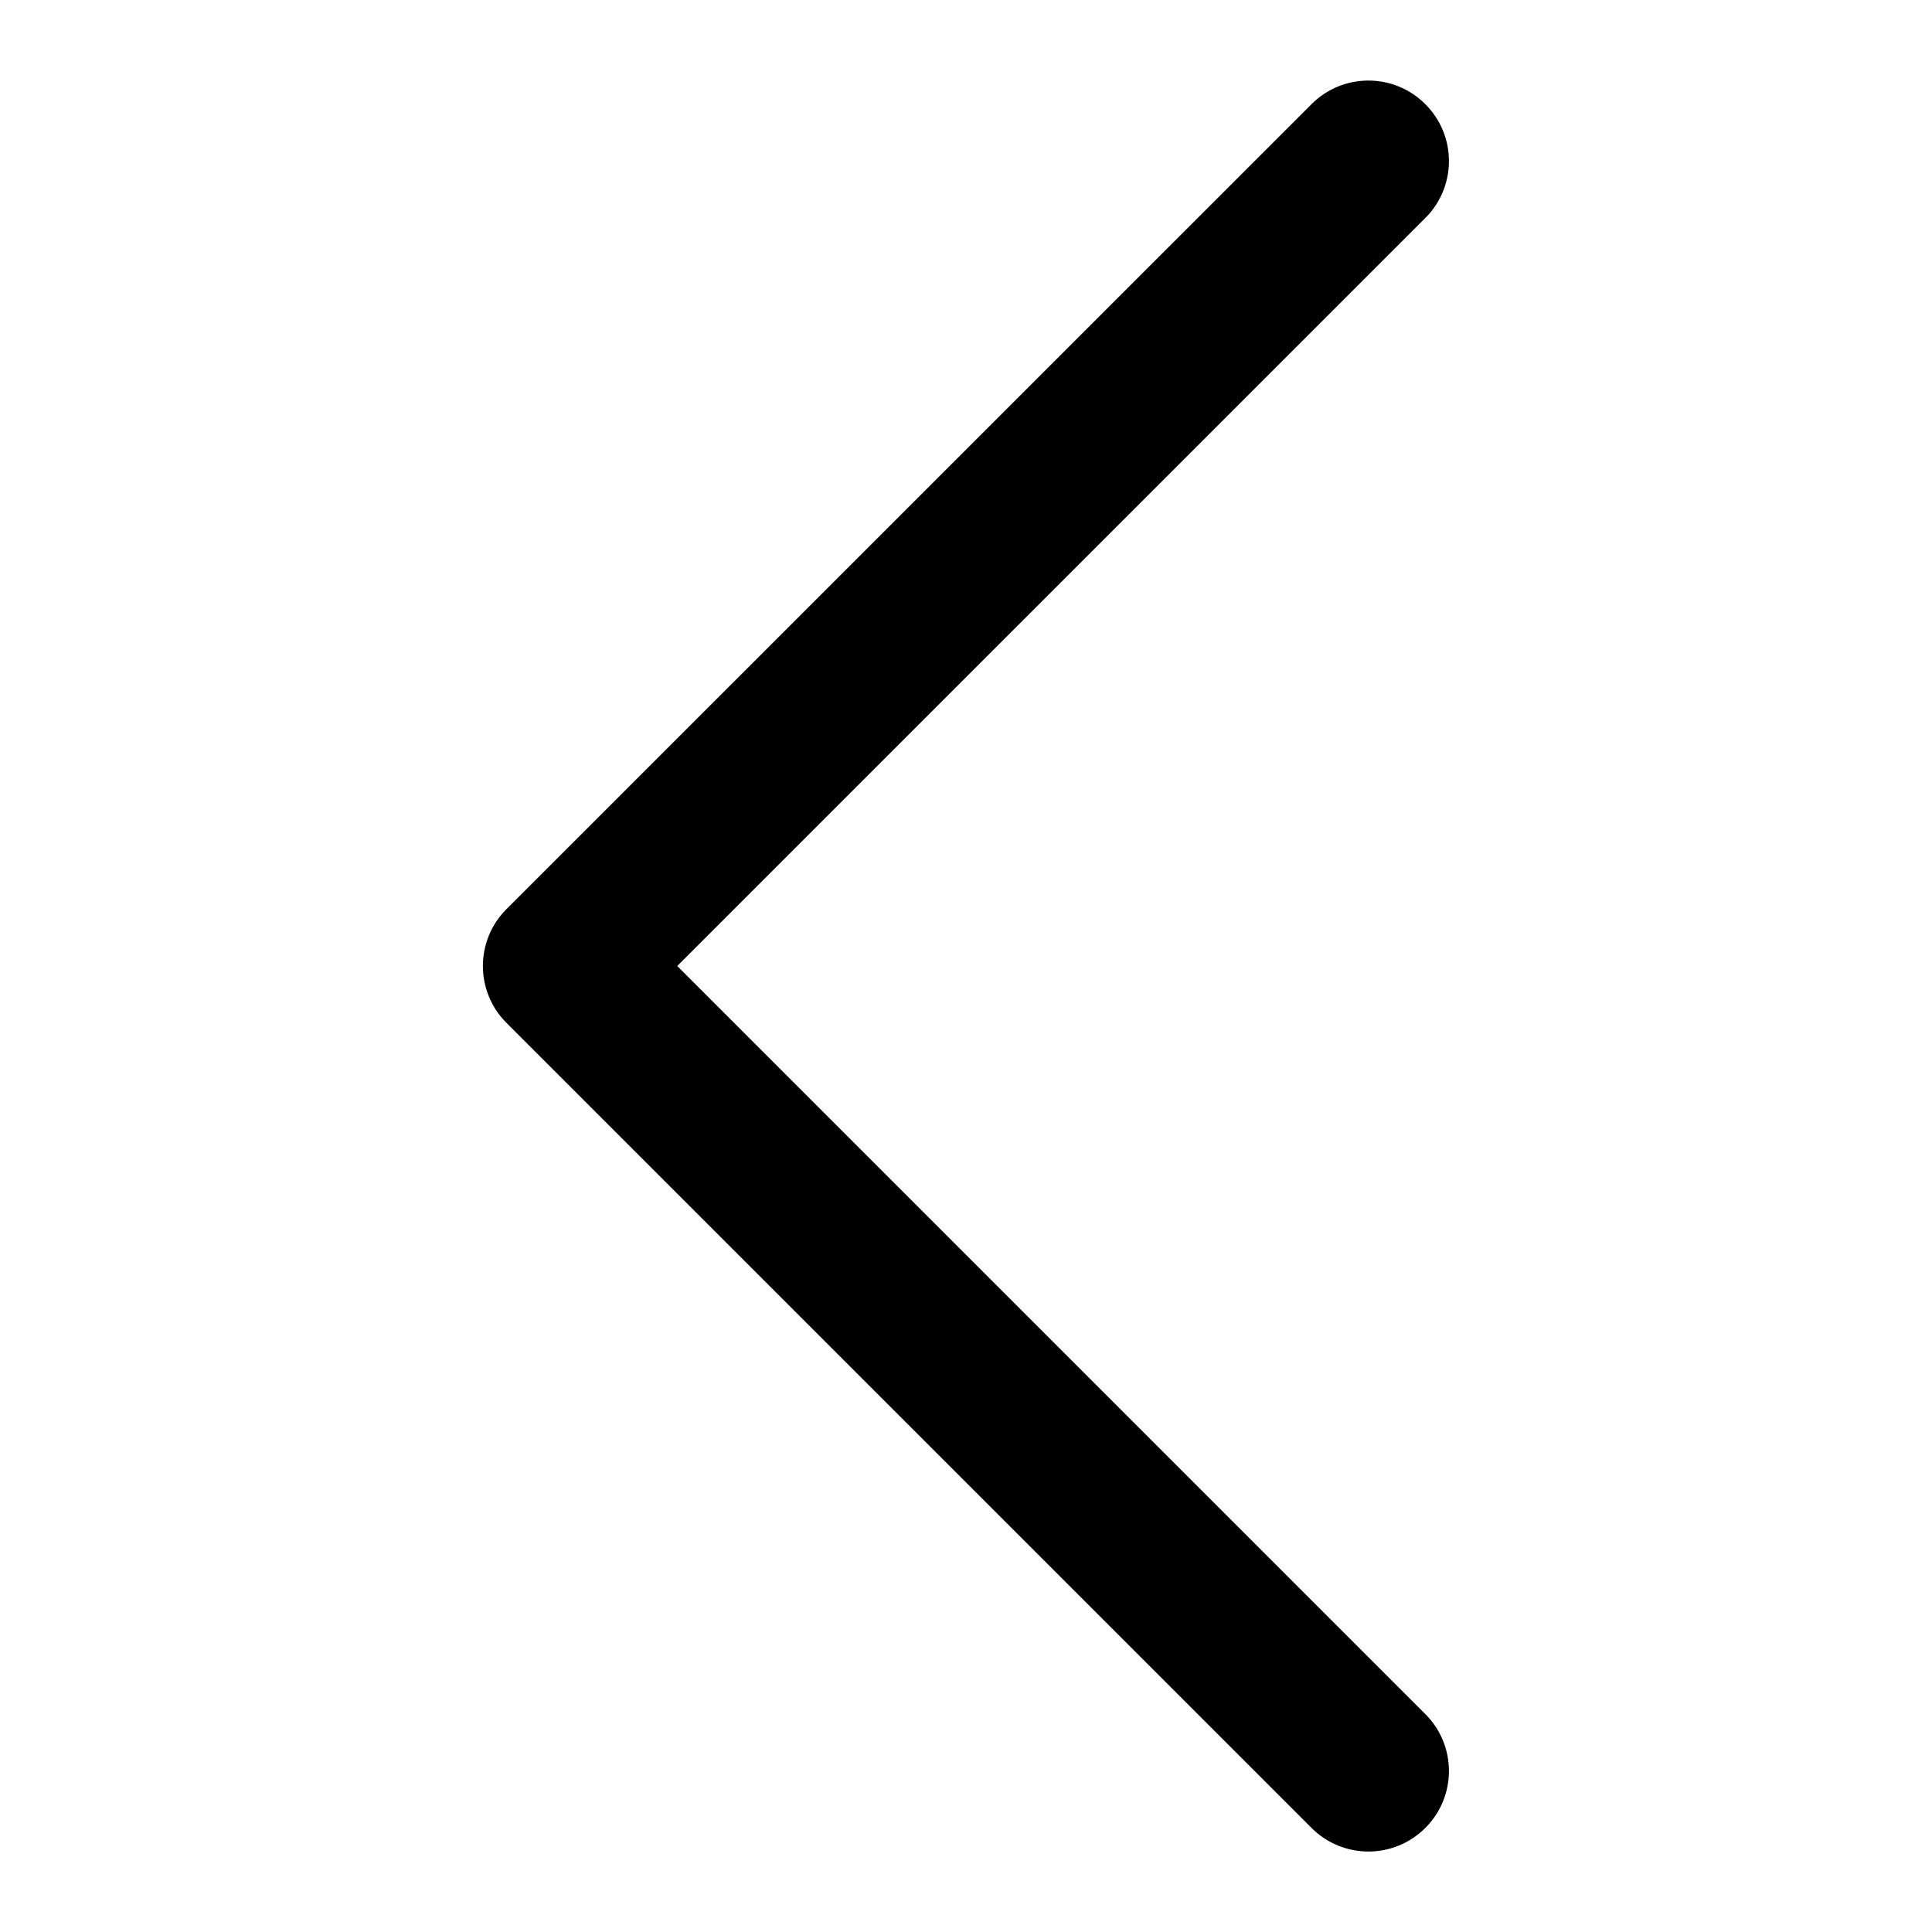 <?xml version="1.0" encoding="UTF-8"?>
<svg width="24px" height="24px" viewBox="0 0 24 24" version="1.1" xmlns="http://www.w3.org/2000/svg" xmlns:xlink="http://www.w3.org/1999/xlink">
    <!-- Generator: Sketch 59.1 (86144) - https://sketch.com -->
    <title>00 atome / icon / chevron / left</title>
    <desc>Created with Sketch.</desc>
    <g id="00-atome-/-icon-/-chevron-/-left" stroke="none" stroke-width="1">
        <path d="M11.999,15.586 L2.707,6.293 C2.317,5.902 1.683,5.902 1.293,6.293 C0.902,6.683 0.902,7.317 1.293,7.707 L11.292,17.707 C11.682,18.098 12.315,18.098 12.706,17.707 L22.706,7.707 C23.097,7.317 23.097,6.683 22.706,6.293 C22.316,5.902 21.682,5.902 21.292,6.293 L11.999,15.586 Z" id="path" transform="translate(11.999, 12) rotate(90) translate(-11.999, -12) "></path>
    </g>
</svg>
